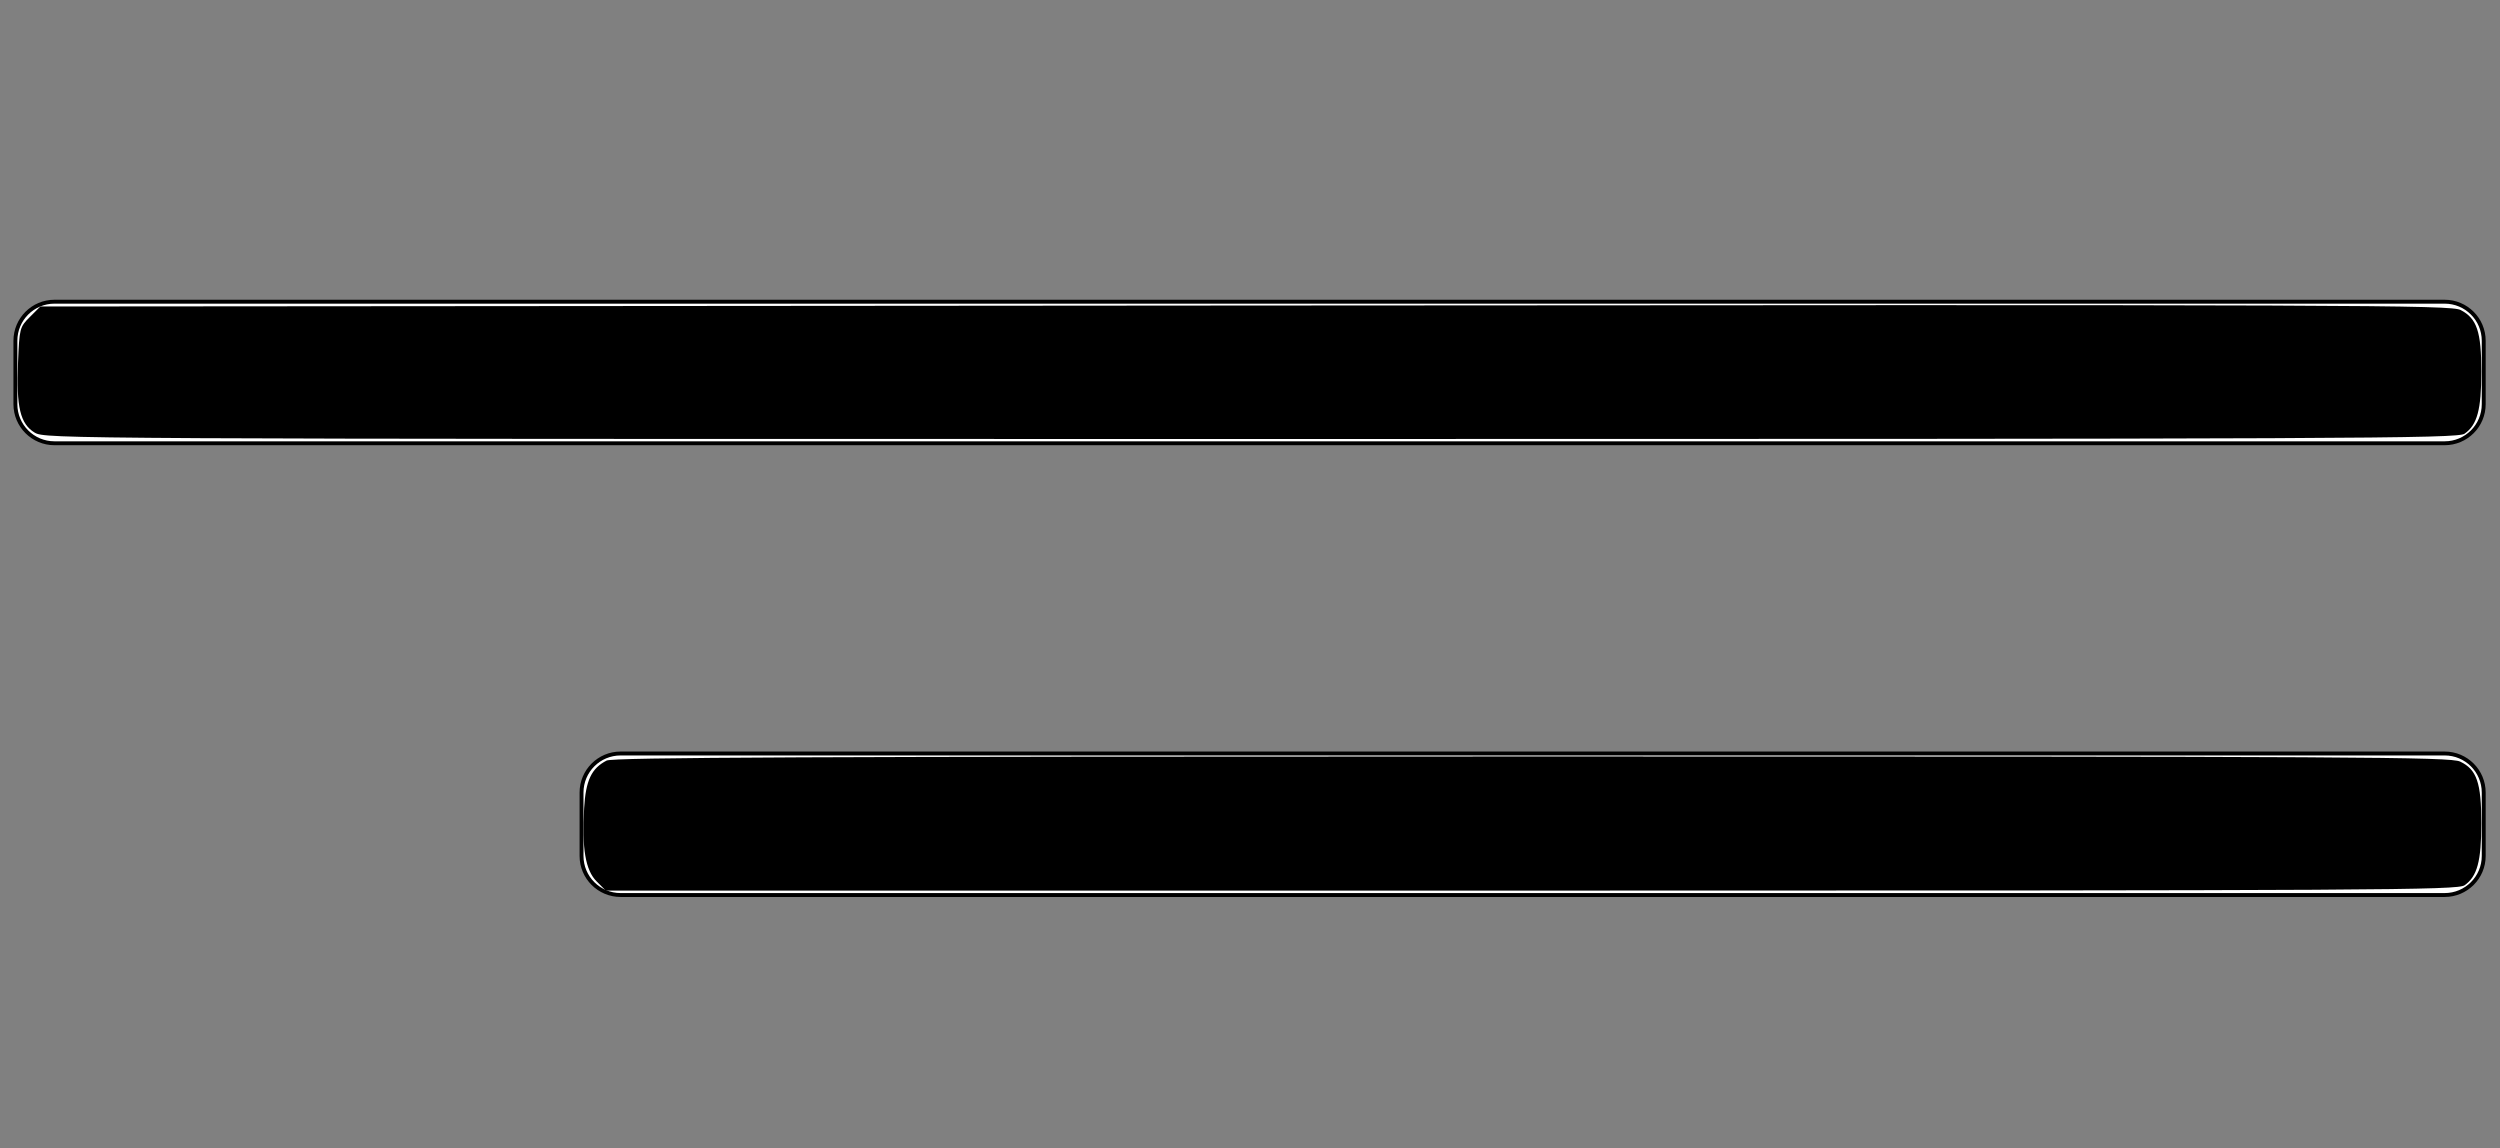 <?xml version="1.0" encoding="UTF-8"?>
<svg version="1.1" viewBox="0 0 640 294" xmlns="http://www.w3.org/2000/svg" xmlns:cc="http://creativecommons.org/ns#" xmlns:dc="http://purl.org/dc/elements/1.1/" xmlns:rdf="http://www.w3.org/1999/02/22-rdf-syntax-ns#" xmlns:xlink="http://www.w3.org/1999/xlink">
<rect x="0" y="0" width="640" height="294" fill="#808080" stroke="none"/>
<defs>
<path id="c" d="m626.67 122.17c5.52 0 10 4.48 10 10v16.24c0 5.52-4.48 10-10 10h-611.89c-5.52 0-10-4.48-10-10v-16.24c0-5.52 4.48-10 10-10h611.89z"/>
<path id="a" d="m626.67 237.83c5.52 0 10 4.47 10 10v16.23c0 5.52-4.48 10-10 10h-466.96c-5.52 0-10-4.48-10-10v-16.23c0-5.53 4.48-10 10-10h466.96z"/>
<path id="b" d="m626.67 356.38c5.52 0 10 4.47 10 10v16.23c0 5.52-4.48 10-10 10h-304.64c-5.52 0-10-4.48-10-10v-16.23c0-5.53 4.48-10 10-10h304.64z"/>
</defs>
<g transform="translate(-.838 -44.935)">
<use width="100%" height="100%" fill="#ffffff" xlink:href="#c"/>
<use width="100%" height="100%" fill-opacity="0" stroke="#000000" xlink:href="#c"/>
<use width="100%" height="100%" fill="#ffffff" xlink:href="#a"/>
<use width="100%" height="100%" fill-opacity="0" stroke="#000000" xlink:href="#a"/>
<use width="100%" height="100%" fill="#ffffff" xlink:href="#b"/>
<use width="100%" height="100%" fill-opacity="0" stroke="#000000" xlink:href="#b"/>
</g>
<path d="m8.873 110.75c-3.701-2.257-4.722-6.541-4.26-17.885 0.36-8.856 0.426-9.112 3.042-11.728l2.674-2.674 308.47-0.245c286.95-0.228 308.65-0.148 311.14 1.155 4.158 2.174 5.28 5.528 5.28 15.788 0 9.721-1.046 13.593-4.286 15.863-1.794 1.257-26.608 1.366-310.66 1.363-304.63-3e-3 -308.75-0.025-311.39-1.637z"/>
<path d="m152.72 225.62c-2.829-2.829-3.78-8.402-3.186-18.669 0.415-7.163 1.864-10.241 5.766-12.247 1.584-0.814 52.143-1.037 236.86-1.047 212.15-0.011 235.12 0.115 237.63 1.309 4.267 2.025 5.427 5.4 5.427 15.796 0 9.721-1.046 13.593-4.286 15.863-1.792 1.255-21.193 1.366-238.9 1.366h-236.95z"/>
<path d="m317.16 345.59c-4.187-2.065-5.295-5.454-5.295-16.199 0-9.988 0.858-13.028 4.37-15.488 1.675-1.173 17.806-1.307 157.31-1.307 172.68 0 157.99-0.506 160.51 5.528 1.687 4.038 1.585 19.729-0.153 23.391-2.777 5.852 9.782 5.429-160.48 5.408-137.76-0.017-153.87-0.154-156.25-1.332z"/>
</svg>
